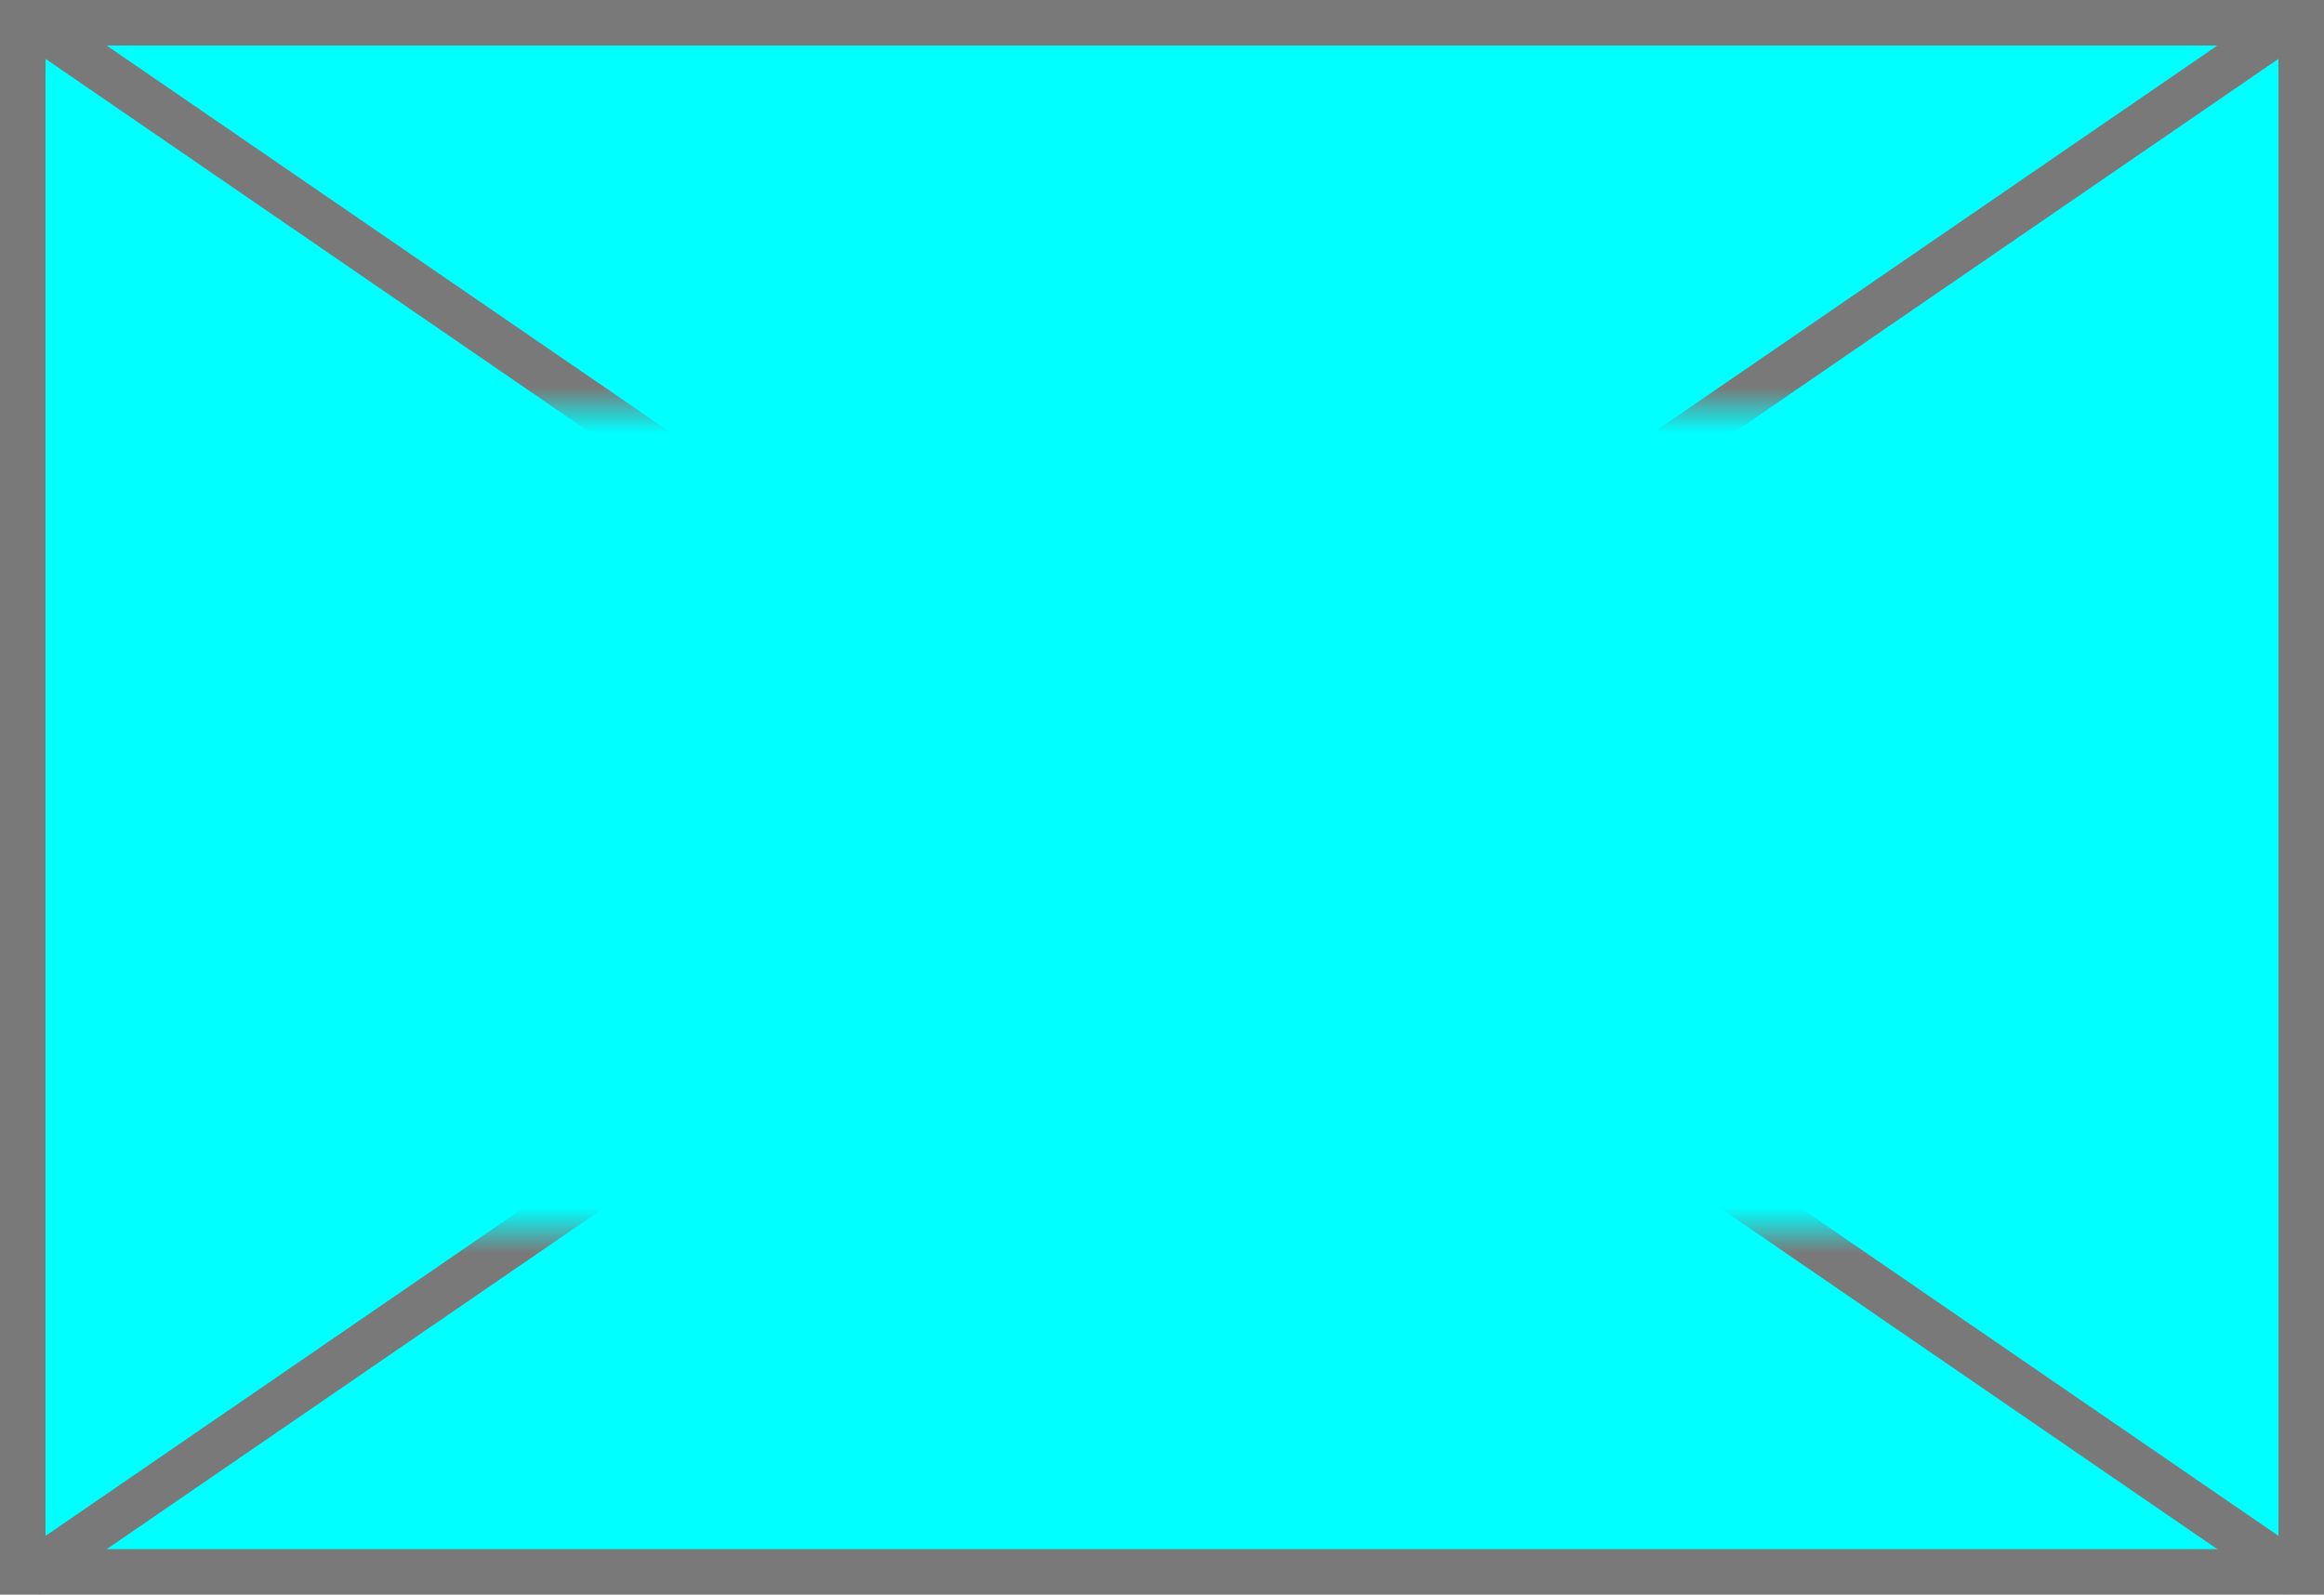 ﻿<?xml version="1.0" encoding="utf-8"?>
<svg version="1.1" xmlns:xlink="http://www.w3.org/1999/xlink" width="51px" height="35px" xmlns="http://www.w3.org/2000/svg">
  <defs>
    <mask fill="white" id="clip155">
      <path d="M 177 539  L 222 539  L 222 557  L 177 557  Z M 173 530  L 224 530  L 224 565  L 173 565  Z " fill-rule="evenodd" />
    </mask>
  </defs>
  <g transform="matrix(1 0 0 1 -173 -530 )">
    <path d="M 173.5 530.5  L 223.5 530.5  L 223.5 564.5  L 173.5 564.5  L 173.5 530.5  Z " fill-rule="nonzero" fill="#00ffff" stroke="none" />
    <path d="M 173.5 530.5  L 223.5 530.5  L 223.5 564.5  L 173.5 564.5  L 173.5 530.5  Z " stroke-width="1" stroke="#797979" fill="none" />
    <path d="M 173.601 530.412  L 223.399 564.588  M 223.399 530.412  L 173.601 564.588  " stroke-width="1" stroke="#797979" fill="none" mask="url(#clip155)" />
  </g>
</svg>